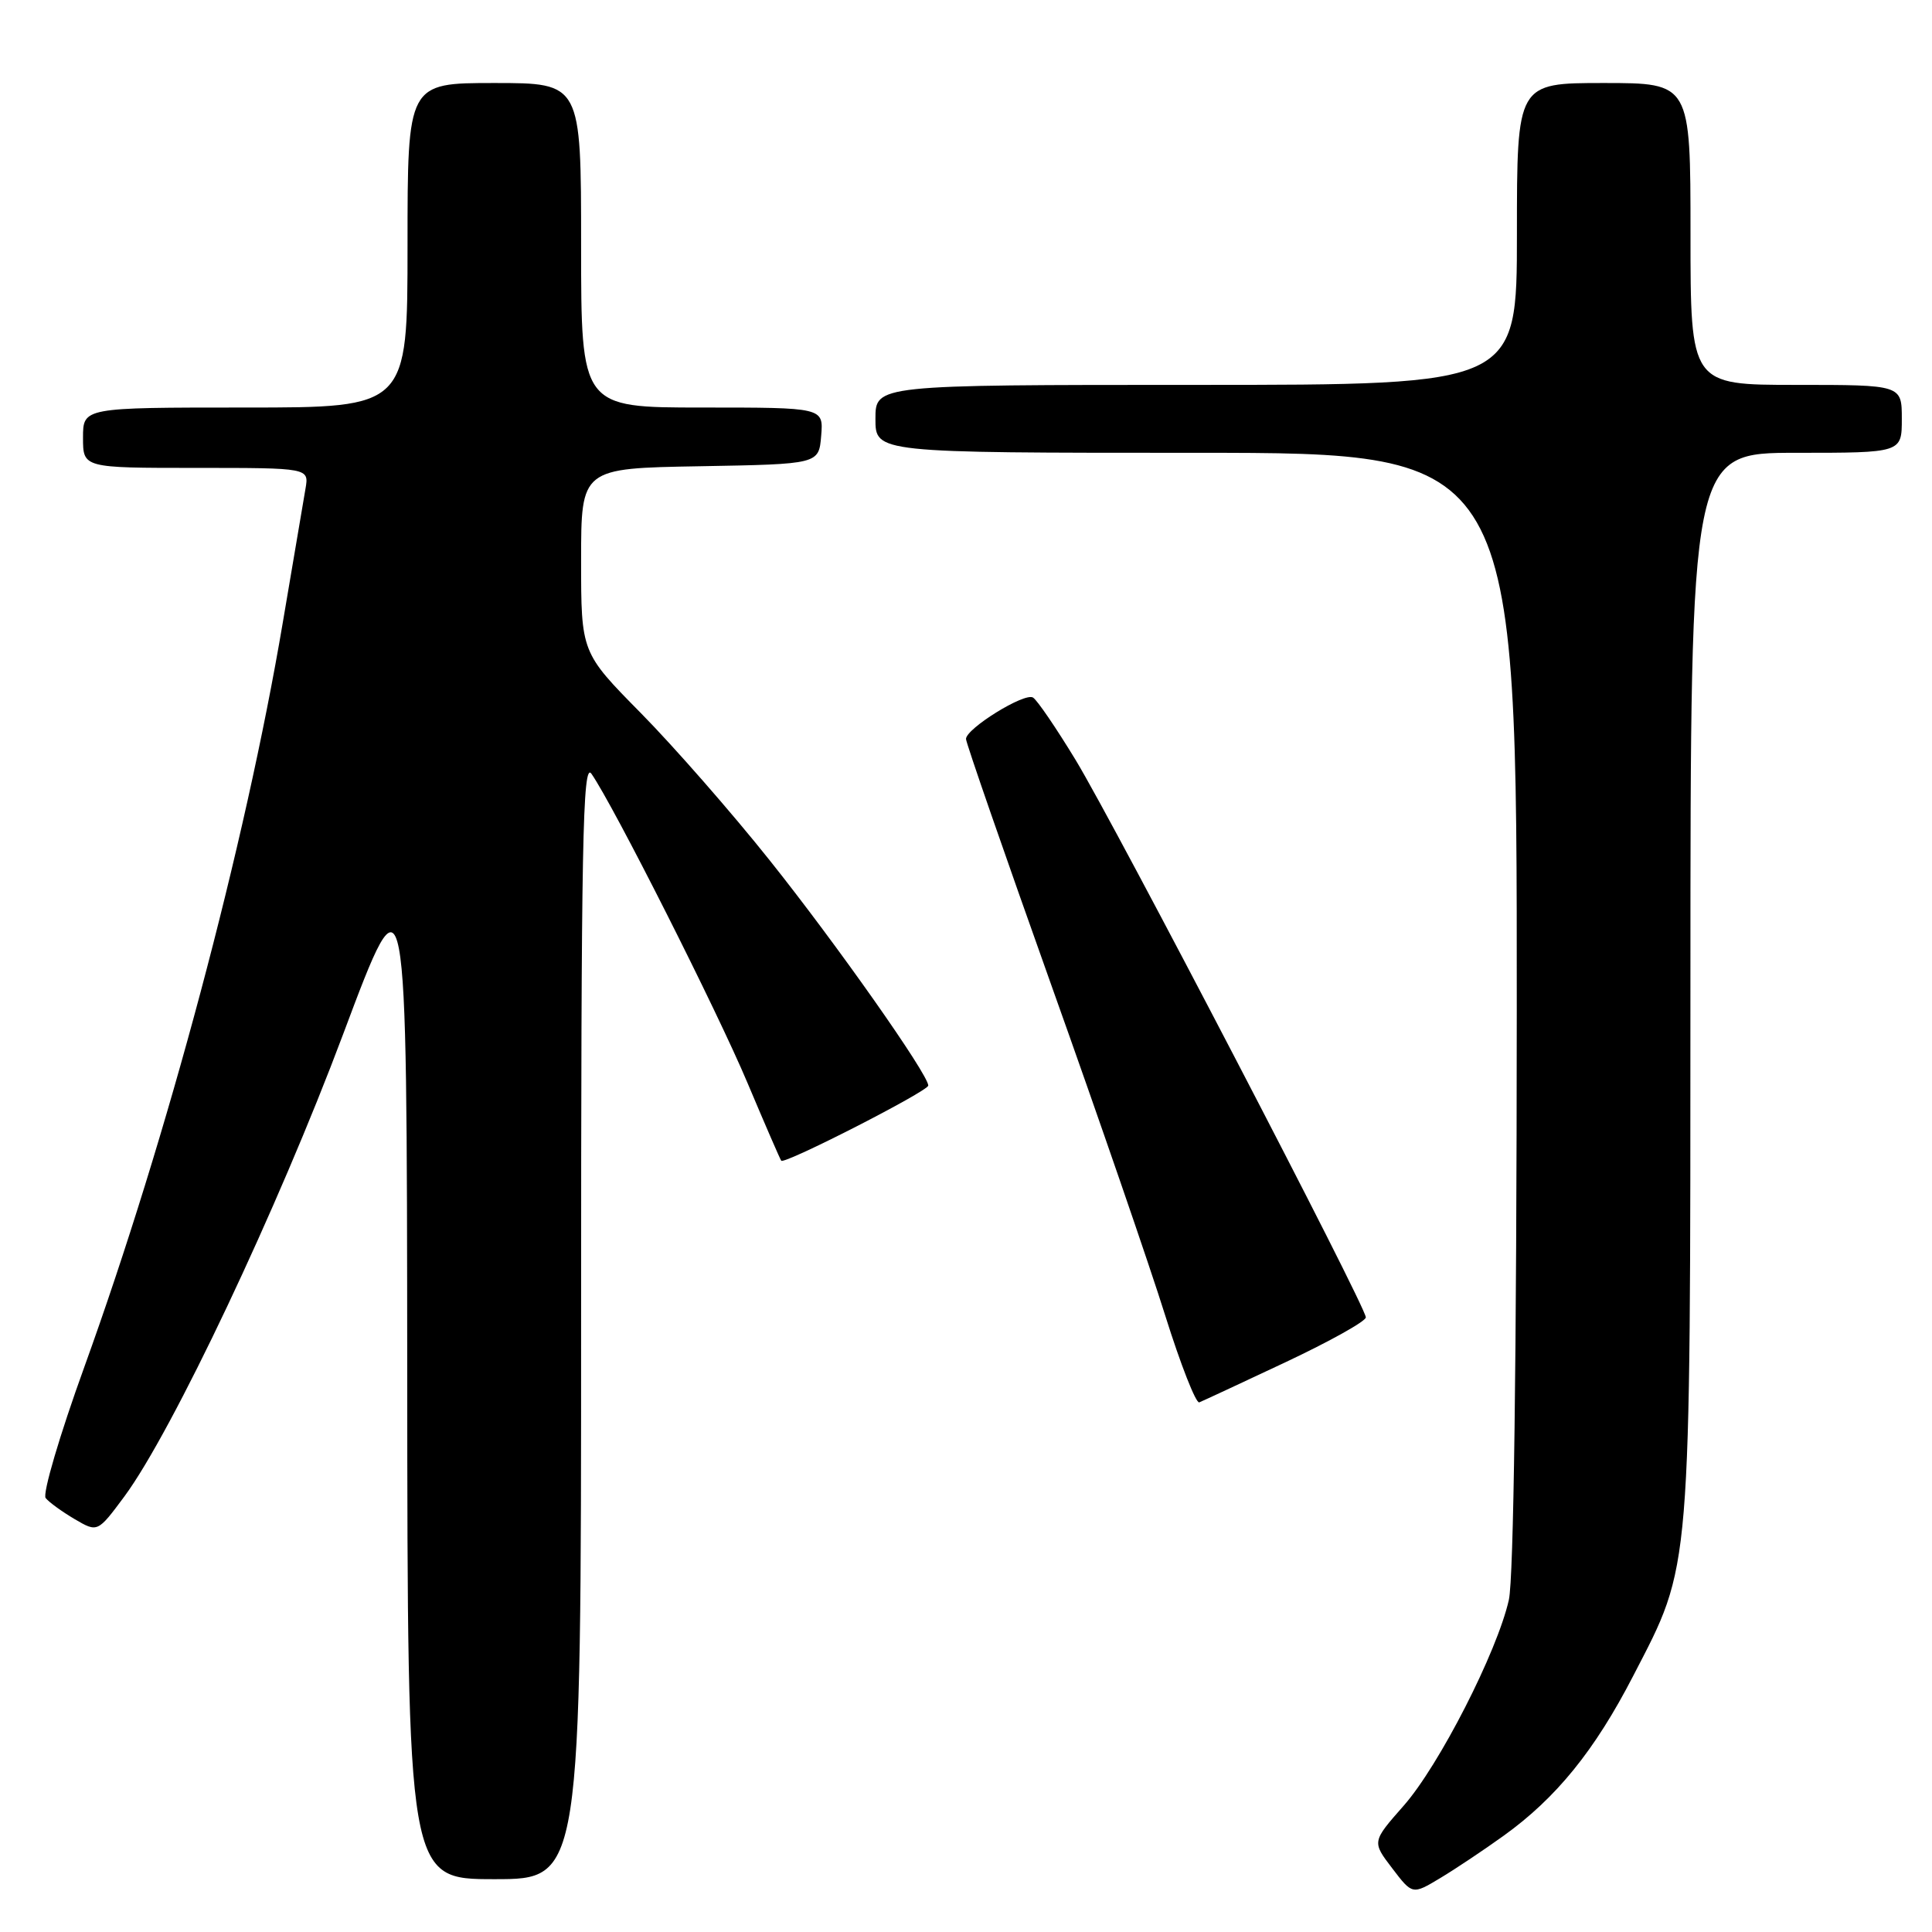<?xml version="1.0" encoding="UTF-8" standalone="no"?>
<!DOCTYPE svg PUBLIC "-//W3C//DTD SVG 1.1//EN" "http://www.w3.org/Graphics/SVG/1.1/DTD/svg11.dtd" >
<svg xmlns="http://www.w3.org/2000/svg" xmlns:xlink="http://www.w3.org/1999/xlink" version="1.1" viewBox="0 0 256 256">
 <g >
 <path fill="currentColor"
d=" M 199.22 243.26 C 206.20 238.25 211.31 231.95 216.41 222.06 C 224.17 207.05 223.97 209.48 223.99 130.25 C 224.00 60.00 224.00 60.00 238.00 60.00 C 252.00 60.00 252.00 60.00 252.00 55.50 C 252.00 51.00 252.00 51.00 238.00 51.00 C 224.00 51.00 224.00 51.00 224.00 31.00 C 224.00 11.00 224.00 11.00 212.50 11.00 C 201.00 11.00 201.00 11.00 201.00 31.00 C 201.00 51.00 201.00 51.00 158.50 51.00 C 116.00 51.00 116.00 51.00 116.00 55.50 C 116.00 60.00 116.00 60.00 158.50 60.00 C 201.00 60.00 201.00 60.00 200.98 133.75 C 200.96 180.13 200.57 209.17 199.93 212.00 C 198.37 218.91 190.68 233.95 185.99 239.27 C 181.79 244.04 181.79 244.04 184.47 247.55 C 187.15 251.07 187.15 251.07 190.83 248.86 C 192.85 247.65 196.62 245.13 199.22 243.26 Z  M 77.00 174.78 C 77.00 111.55 77.20 100.85 78.37 102.53 C 81.27 106.69 95.04 133.96 99.05 143.50 C 101.37 149.00 103.38 153.64 103.52 153.80 C 103.95 154.32 123.00 144.58 123.00 143.84 C 123.00 142.37 110.81 125.05 101.99 114.00 C 96.95 107.67 89.26 98.89 84.91 94.48 C 77.00 86.46 77.00 86.46 77.00 74.25 C 77.00 62.05 77.00 62.05 92.75 61.78 C 108.50 61.50 108.50 61.50 108.81 57.75 C 109.12 54.00 109.12 54.00 93.06 54.00 C 77.00 54.00 77.00 54.00 77.00 32.50 C 77.00 11.00 77.00 11.00 65.50 11.00 C 54.00 11.00 54.00 11.00 54.00 32.50 C 54.00 54.00 54.00 54.00 32.50 54.00 C 11.00 54.00 11.00 54.00 11.00 58.00 C 11.00 62.00 11.00 62.00 25.98 62.00 C 40.95 62.00 40.95 62.00 40.48 64.75 C 40.22 66.26 38.87 74.25 37.47 82.50 C 32.47 112.08 22.17 150.68 11.17 181.14 C 7.91 190.14 5.61 197.95 6.05 198.50 C 6.49 199.05 8.21 200.30 9.89 201.29 C 12.93 203.07 12.93 203.07 16.48 198.29 C 22.79 189.76 36.82 160.12 45.48 137.00 C 53.91 114.50 53.91 114.50 53.96 181.75 C 54.00 249.00 54.00 249.00 65.50 249.00 C 77.00 249.00 77.00 249.00 77.00 174.78 Z  M 170.34 180.50 C 176.18 177.75 180.97 175.08 180.98 174.56 C 181.01 173.16 147.87 109.51 142.52 100.69 C 139.96 96.48 137.43 92.76 136.88 92.43 C 135.76 91.73 128.00 96.54 128.00 97.92 C 128.00 98.42 133.11 113.15 139.35 130.66 C 145.60 148.17 152.37 167.82 154.40 174.32 C 156.44 180.82 158.47 185.99 158.91 185.82 C 159.36 185.64 164.50 183.25 170.34 180.50 Z "/>
</g>
</svg>